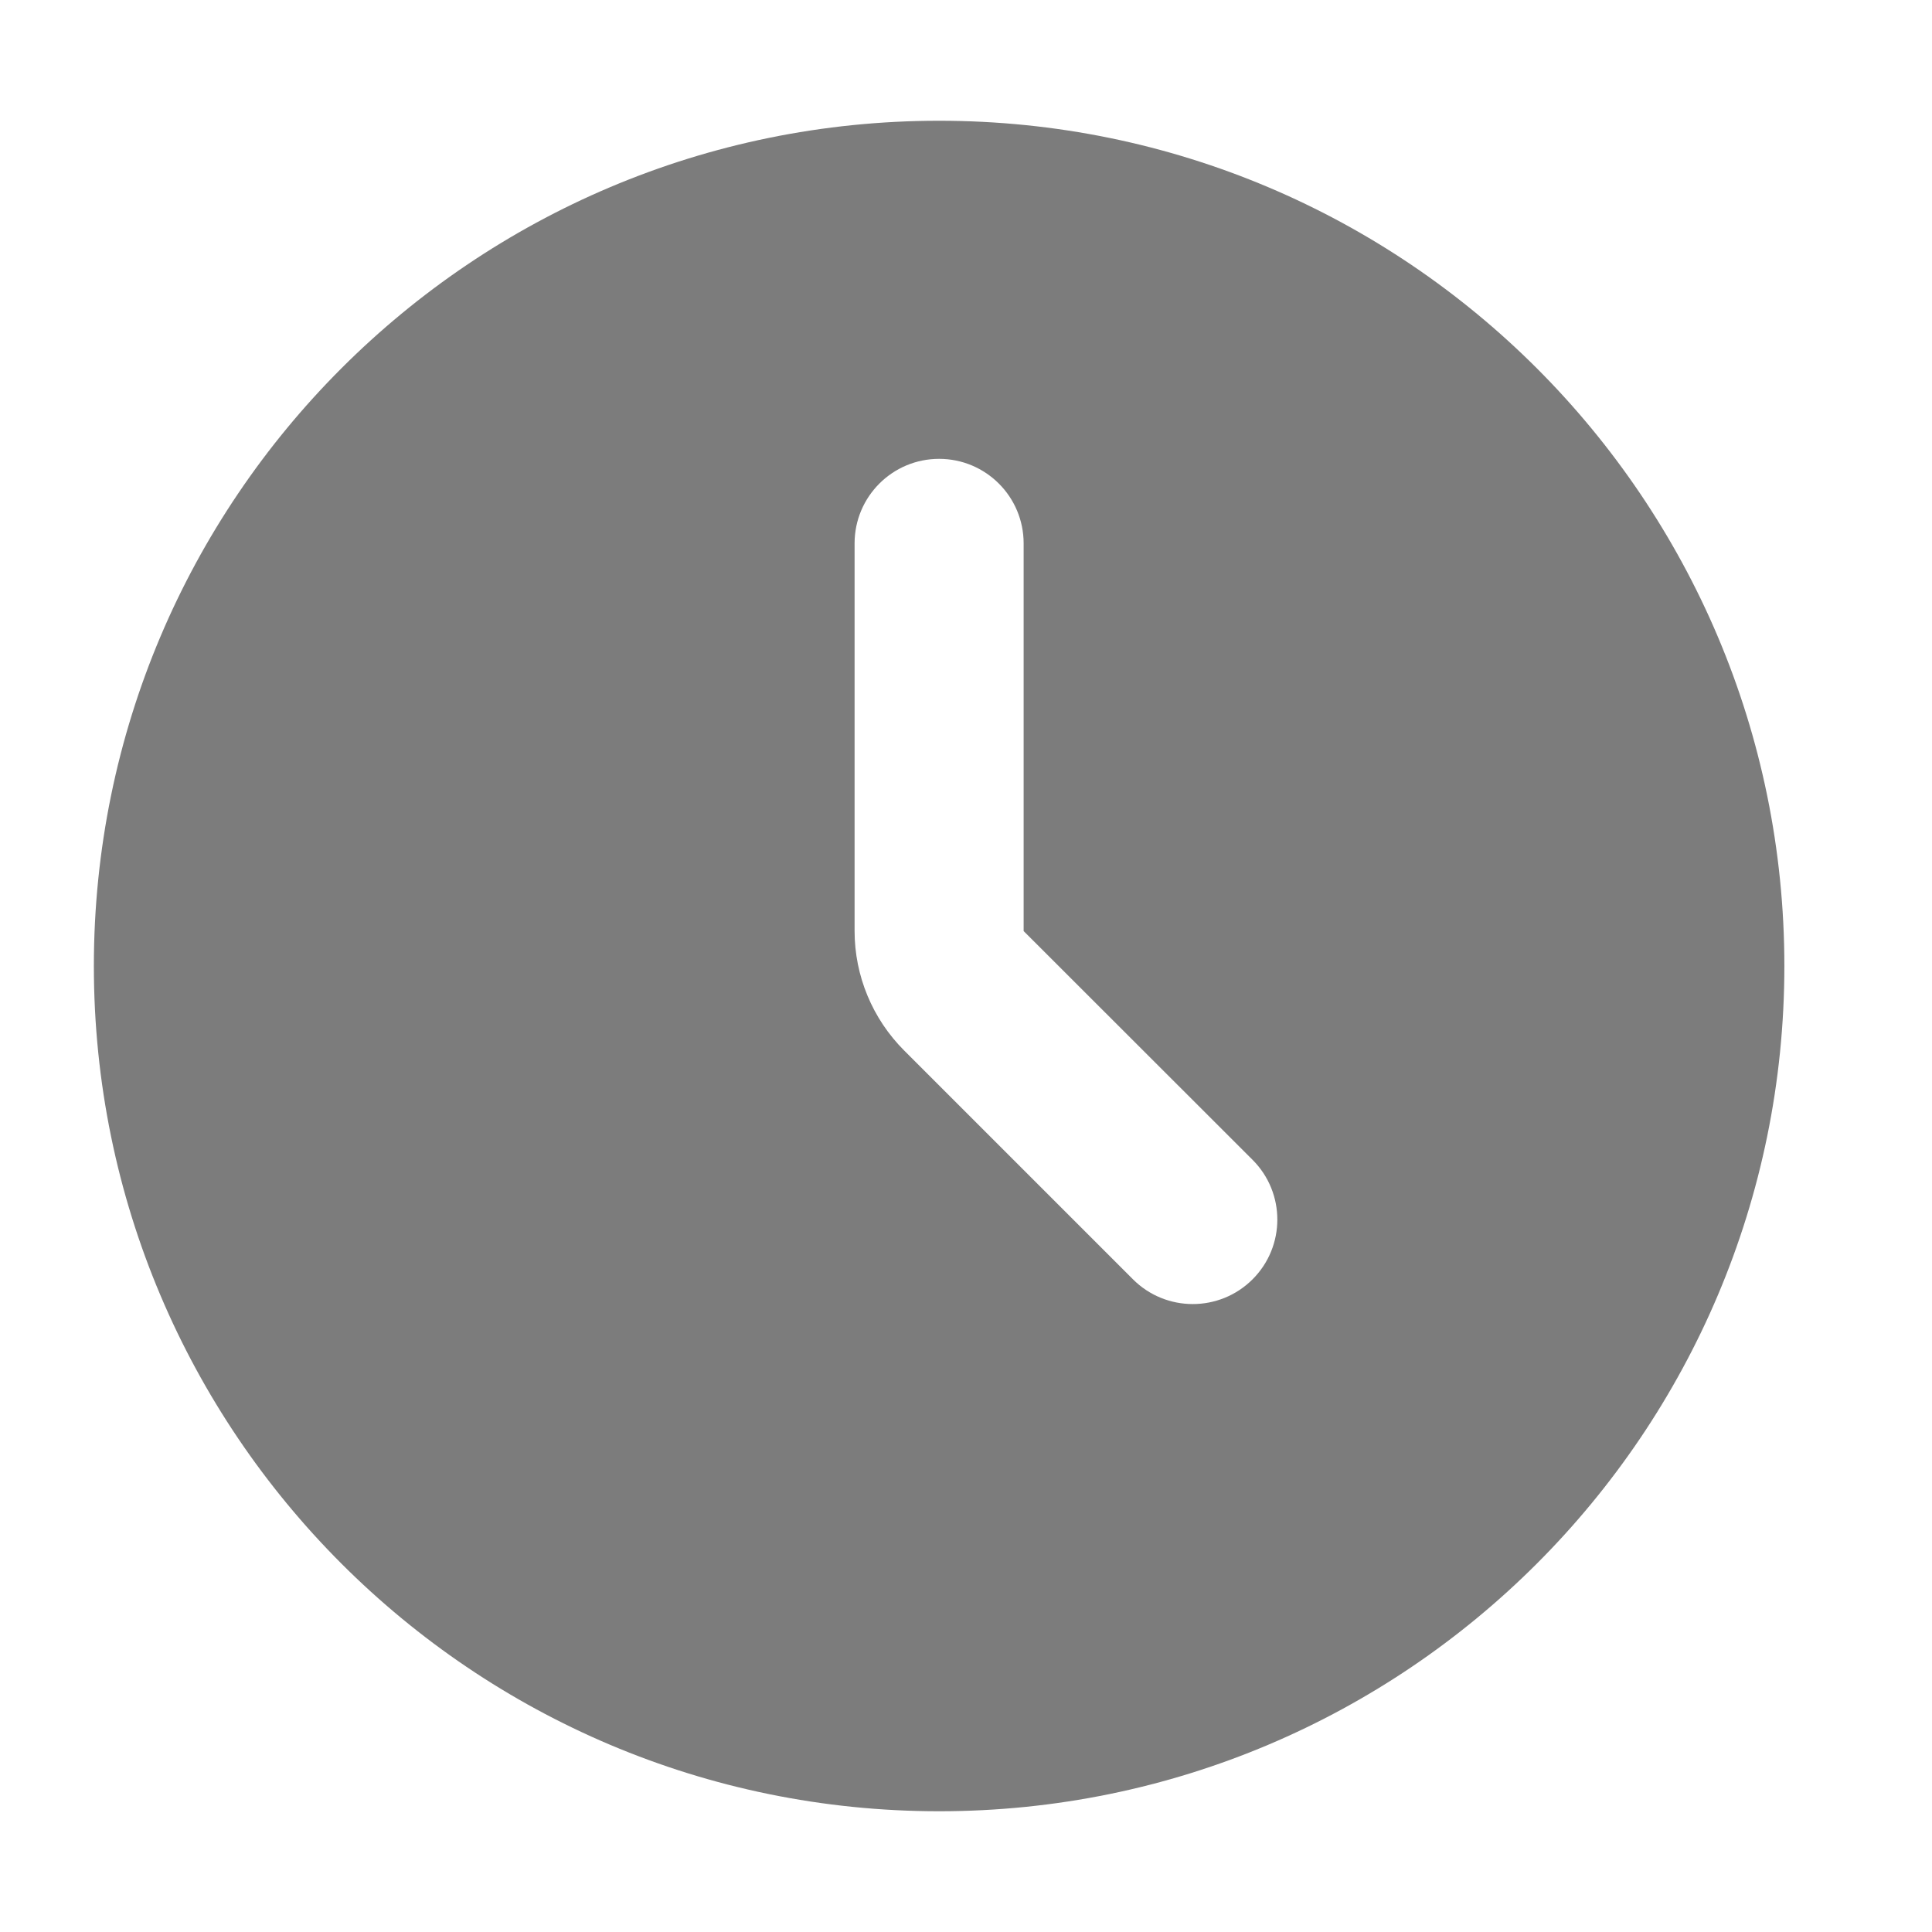 <svg width="12" height="12" viewBox="0 0 12 12" fill="none" xmlns="http://www.w3.org/2000/svg">
<path fill-rule="evenodd" clip-rule="evenodd" d="M5.833 11.25C8.733 11.25 11.083 8.899 11.083 6C11.083 3.1 8.733 0.75 5.833 0.75C2.934 0.75 0.583 3.1 0.583 6C0.583 8.899 2.934 11.25 5.833 11.25ZM6.358 3.375C6.358 3.085 6.123 2.85 5.833 2.85C5.543 2.85 5.308 3.085 5.308 3.375V5.783C5.308 6.061 5.419 6.328 5.616 6.525L7.037 7.946C7.242 8.151 7.575 8.151 7.78 7.946C7.985 7.741 7.985 7.409 7.78 7.204L6.358 5.783V3.375Z" fill="#7C7C7C"/>
</svg>
